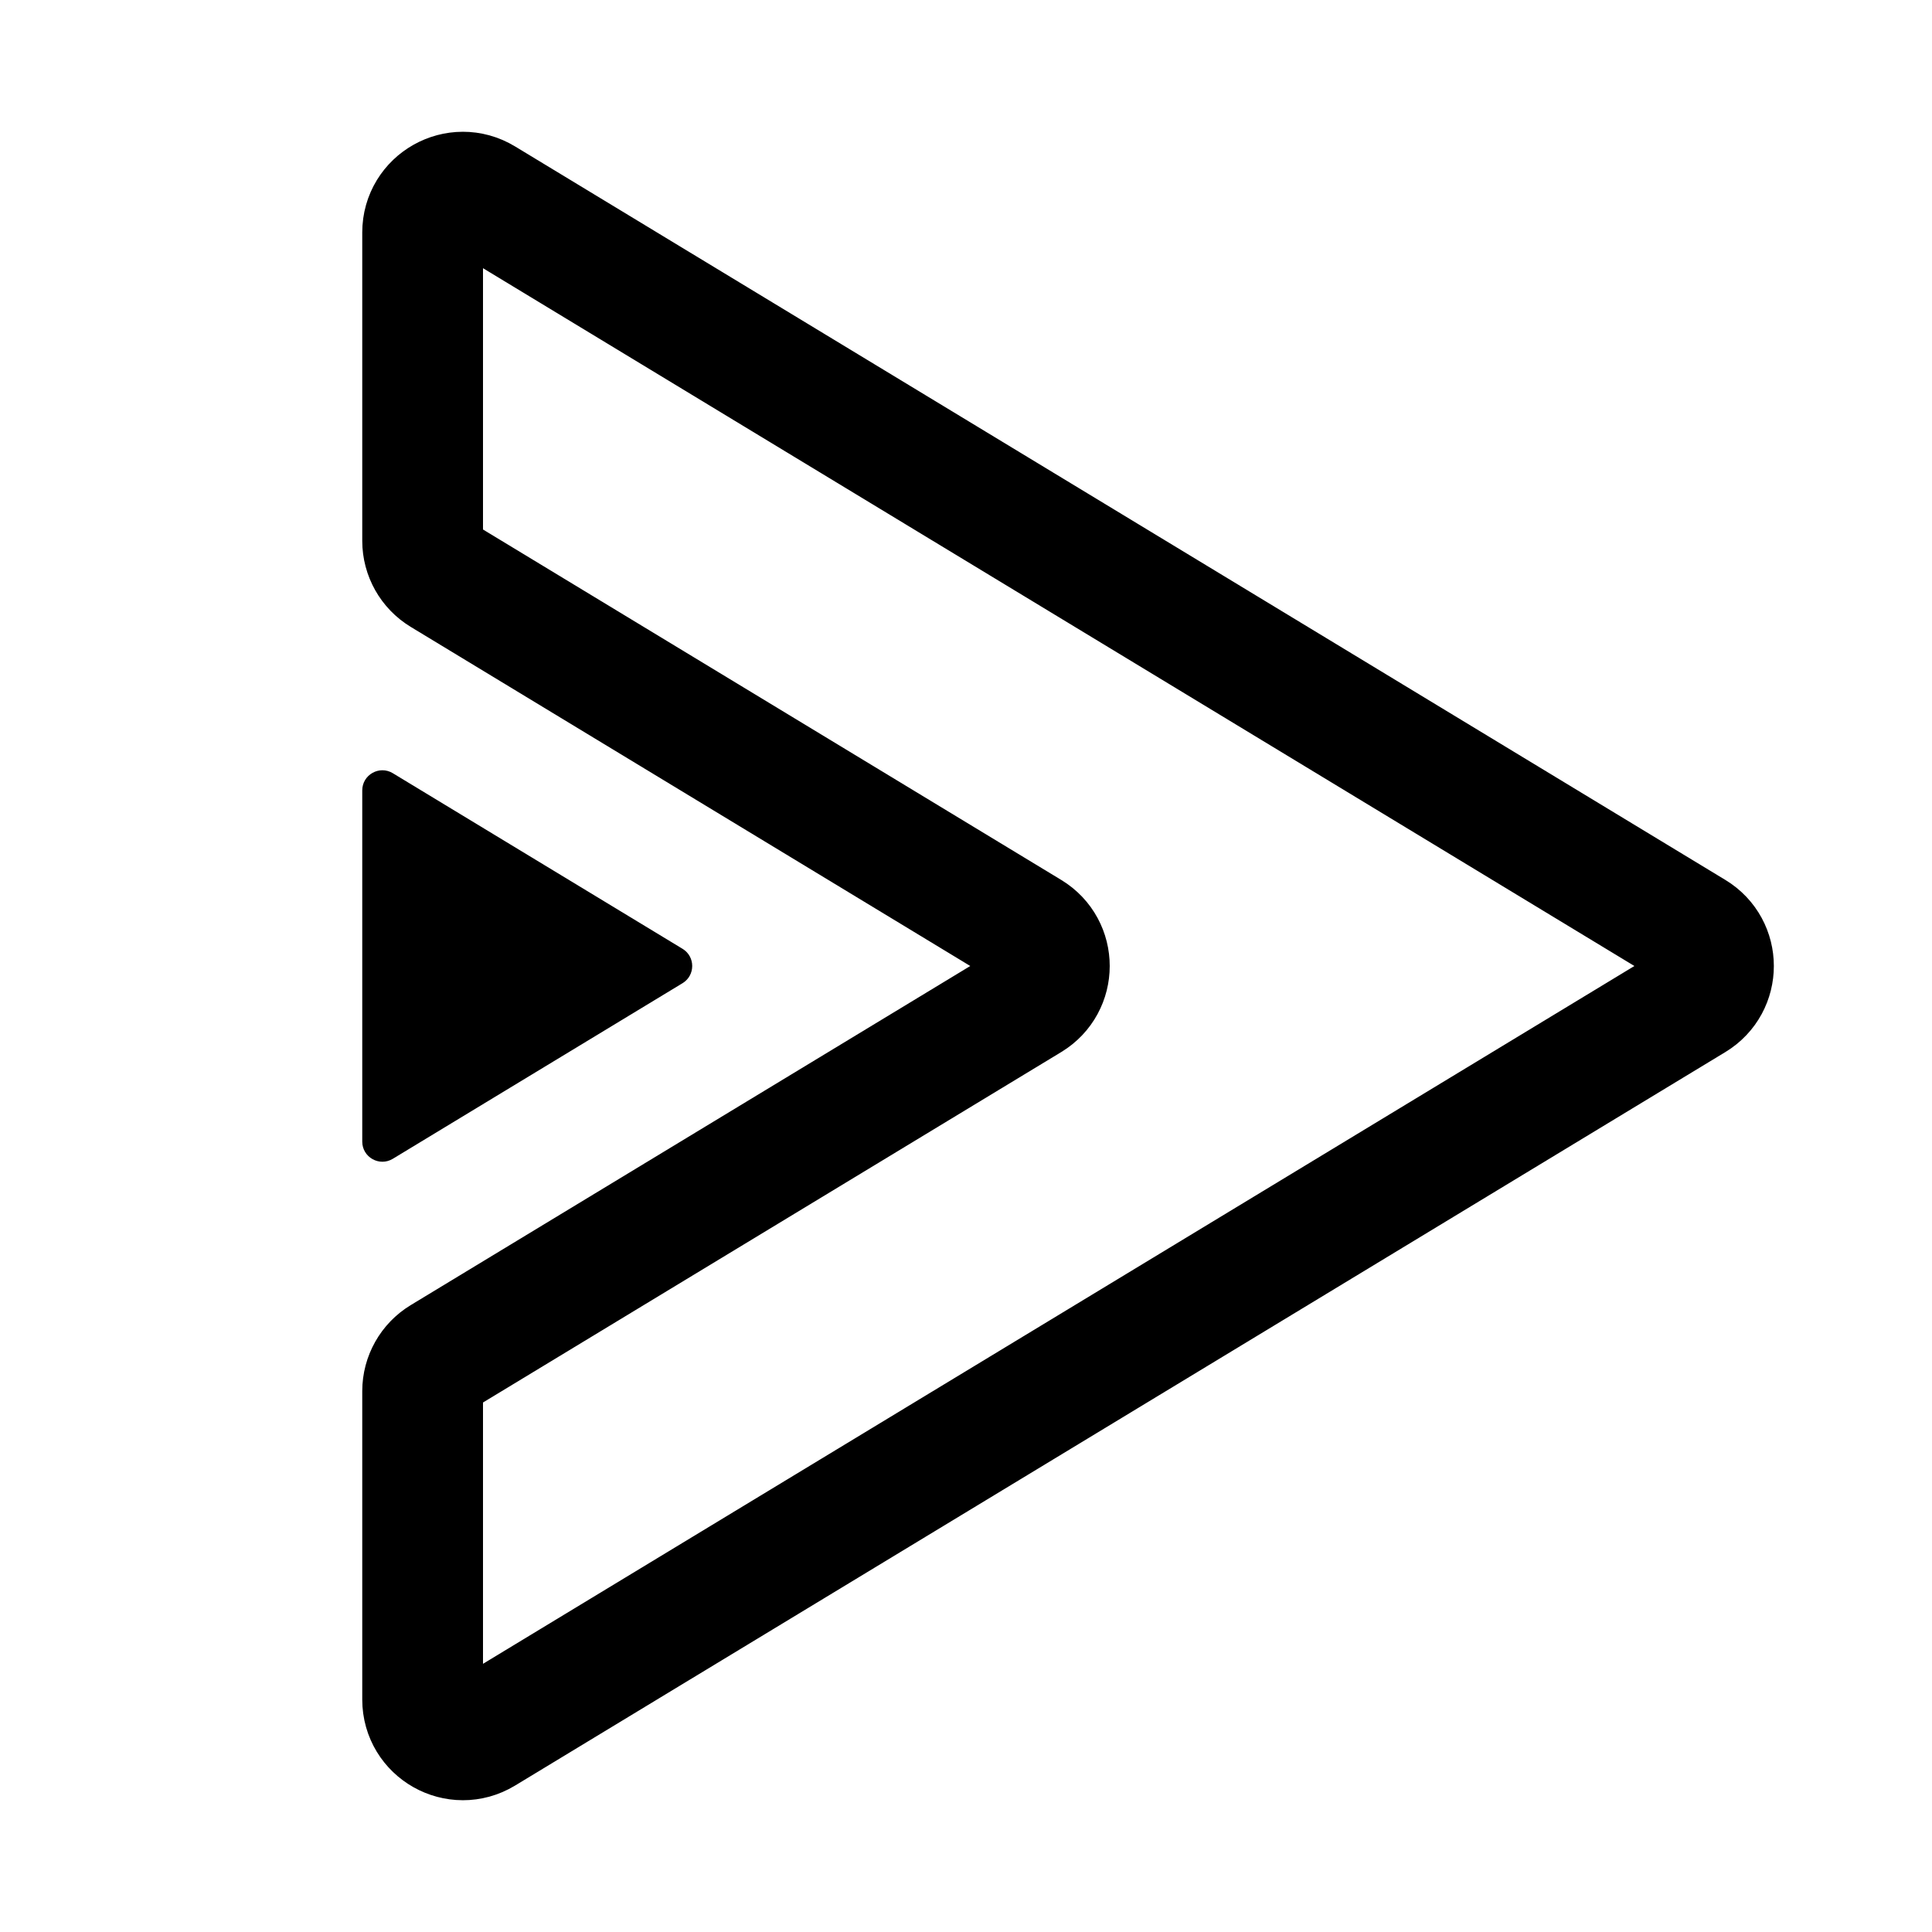<svg width="192" height="192" viewBox="0 0 192 192" fill="none" xmlns="http://www.w3.org/2000/svg">
<path d="M168.356 92.579L48.073 19.681C45.407 18.065 42 19.984 42 23.102V53.747C42 55.146 42.731 56.443 43.927 57.168L102.356 92.579C104.925 94.136 104.925 97.864 102.356 99.421L43.927 134.832C42.731 135.557 42 136.854 42 138.253V168.898C42 172.016 45.407 173.935 48.073 172.319L168.356 99.421C170.925 97.864 170.925 94.136 168.356 92.579Z" stroke="black" stroke-width="12"/>
<path d="M36 113.449V78.551C36 76.992 37.704 76.033 39.037 76.84L67.828 94.29C69.112 95.068 69.112 96.932 67.828 97.71L39.037 115.16C37.704 115.967 36 115.008 36 113.449Z" fill="black"/>
</svg>
